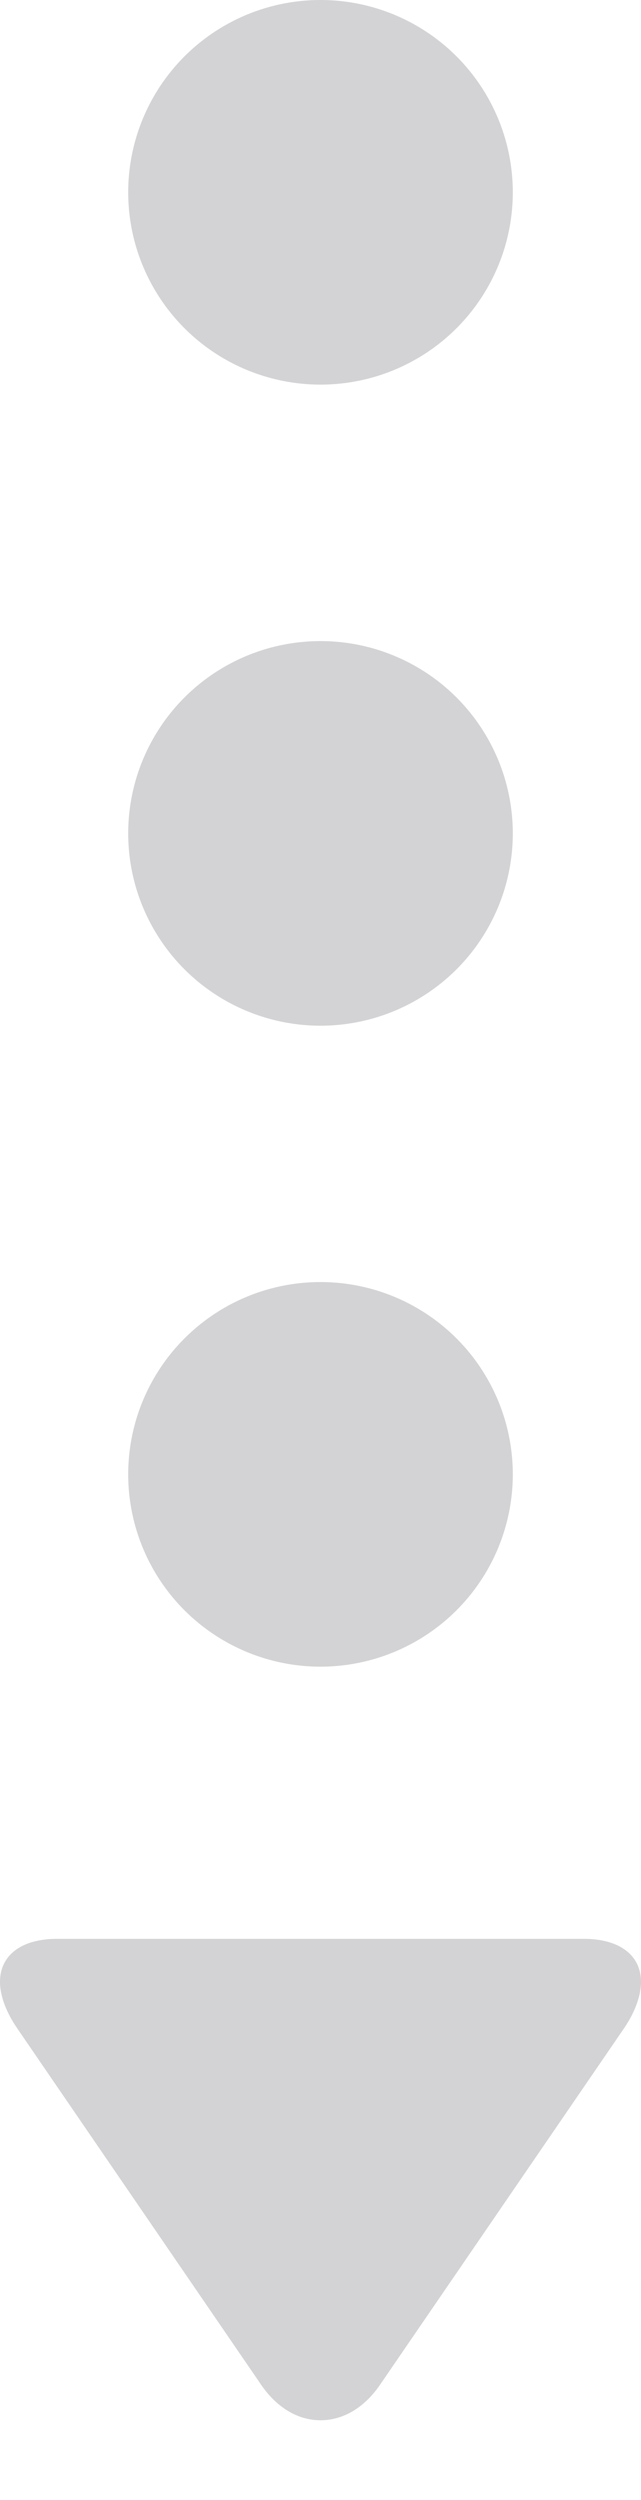 <svg width="10" height="39" viewBox="0 0 10 39" fill="none" xmlns="http://www.w3.org/2000/svg">
<ellipse cx="5" cy="23" rx="3" ry="3" transform="rotate(90 5 23)" fill="#D3D3D5"/>
<ellipse cx="5" cy="13.001" rx="3" ry="3" transform="rotate(90 5 13.001)" fill="#D3D3D5"/>
<ellipse cx="5" cy="3" rx="3" ry="3" transform="rotate(90 5 3)" fill="#D3D3D5"/>
<g clip-path="url(#clip0_40_1368)">
<path d="M5.929 37.202L9.731 31.648C9.907 31.391 10 31.133 10 30.918C10 30.503 9.667 30.246 9.109 30.246L0.89 30.246C0.333 30.246 -1.12165e-08 30.502 -2.93292e-08 30.917C-3.8734e-08 31.132 0.093 31.386 0.269 31.643L4.072 37.2C4.317 37.558 4.646 37.756 5 37.756C5.354 37.756 5.684 37.56 5.929 37.202Z" fill="#D3D3D5"/>
</g>
<defs>
<clipPath id="clip0_40_1368">
<rect width="10" height="10" fill="white" transform="translate(10 29) rotate(90)"/>
</clipPath>
</defs>
</svg>
